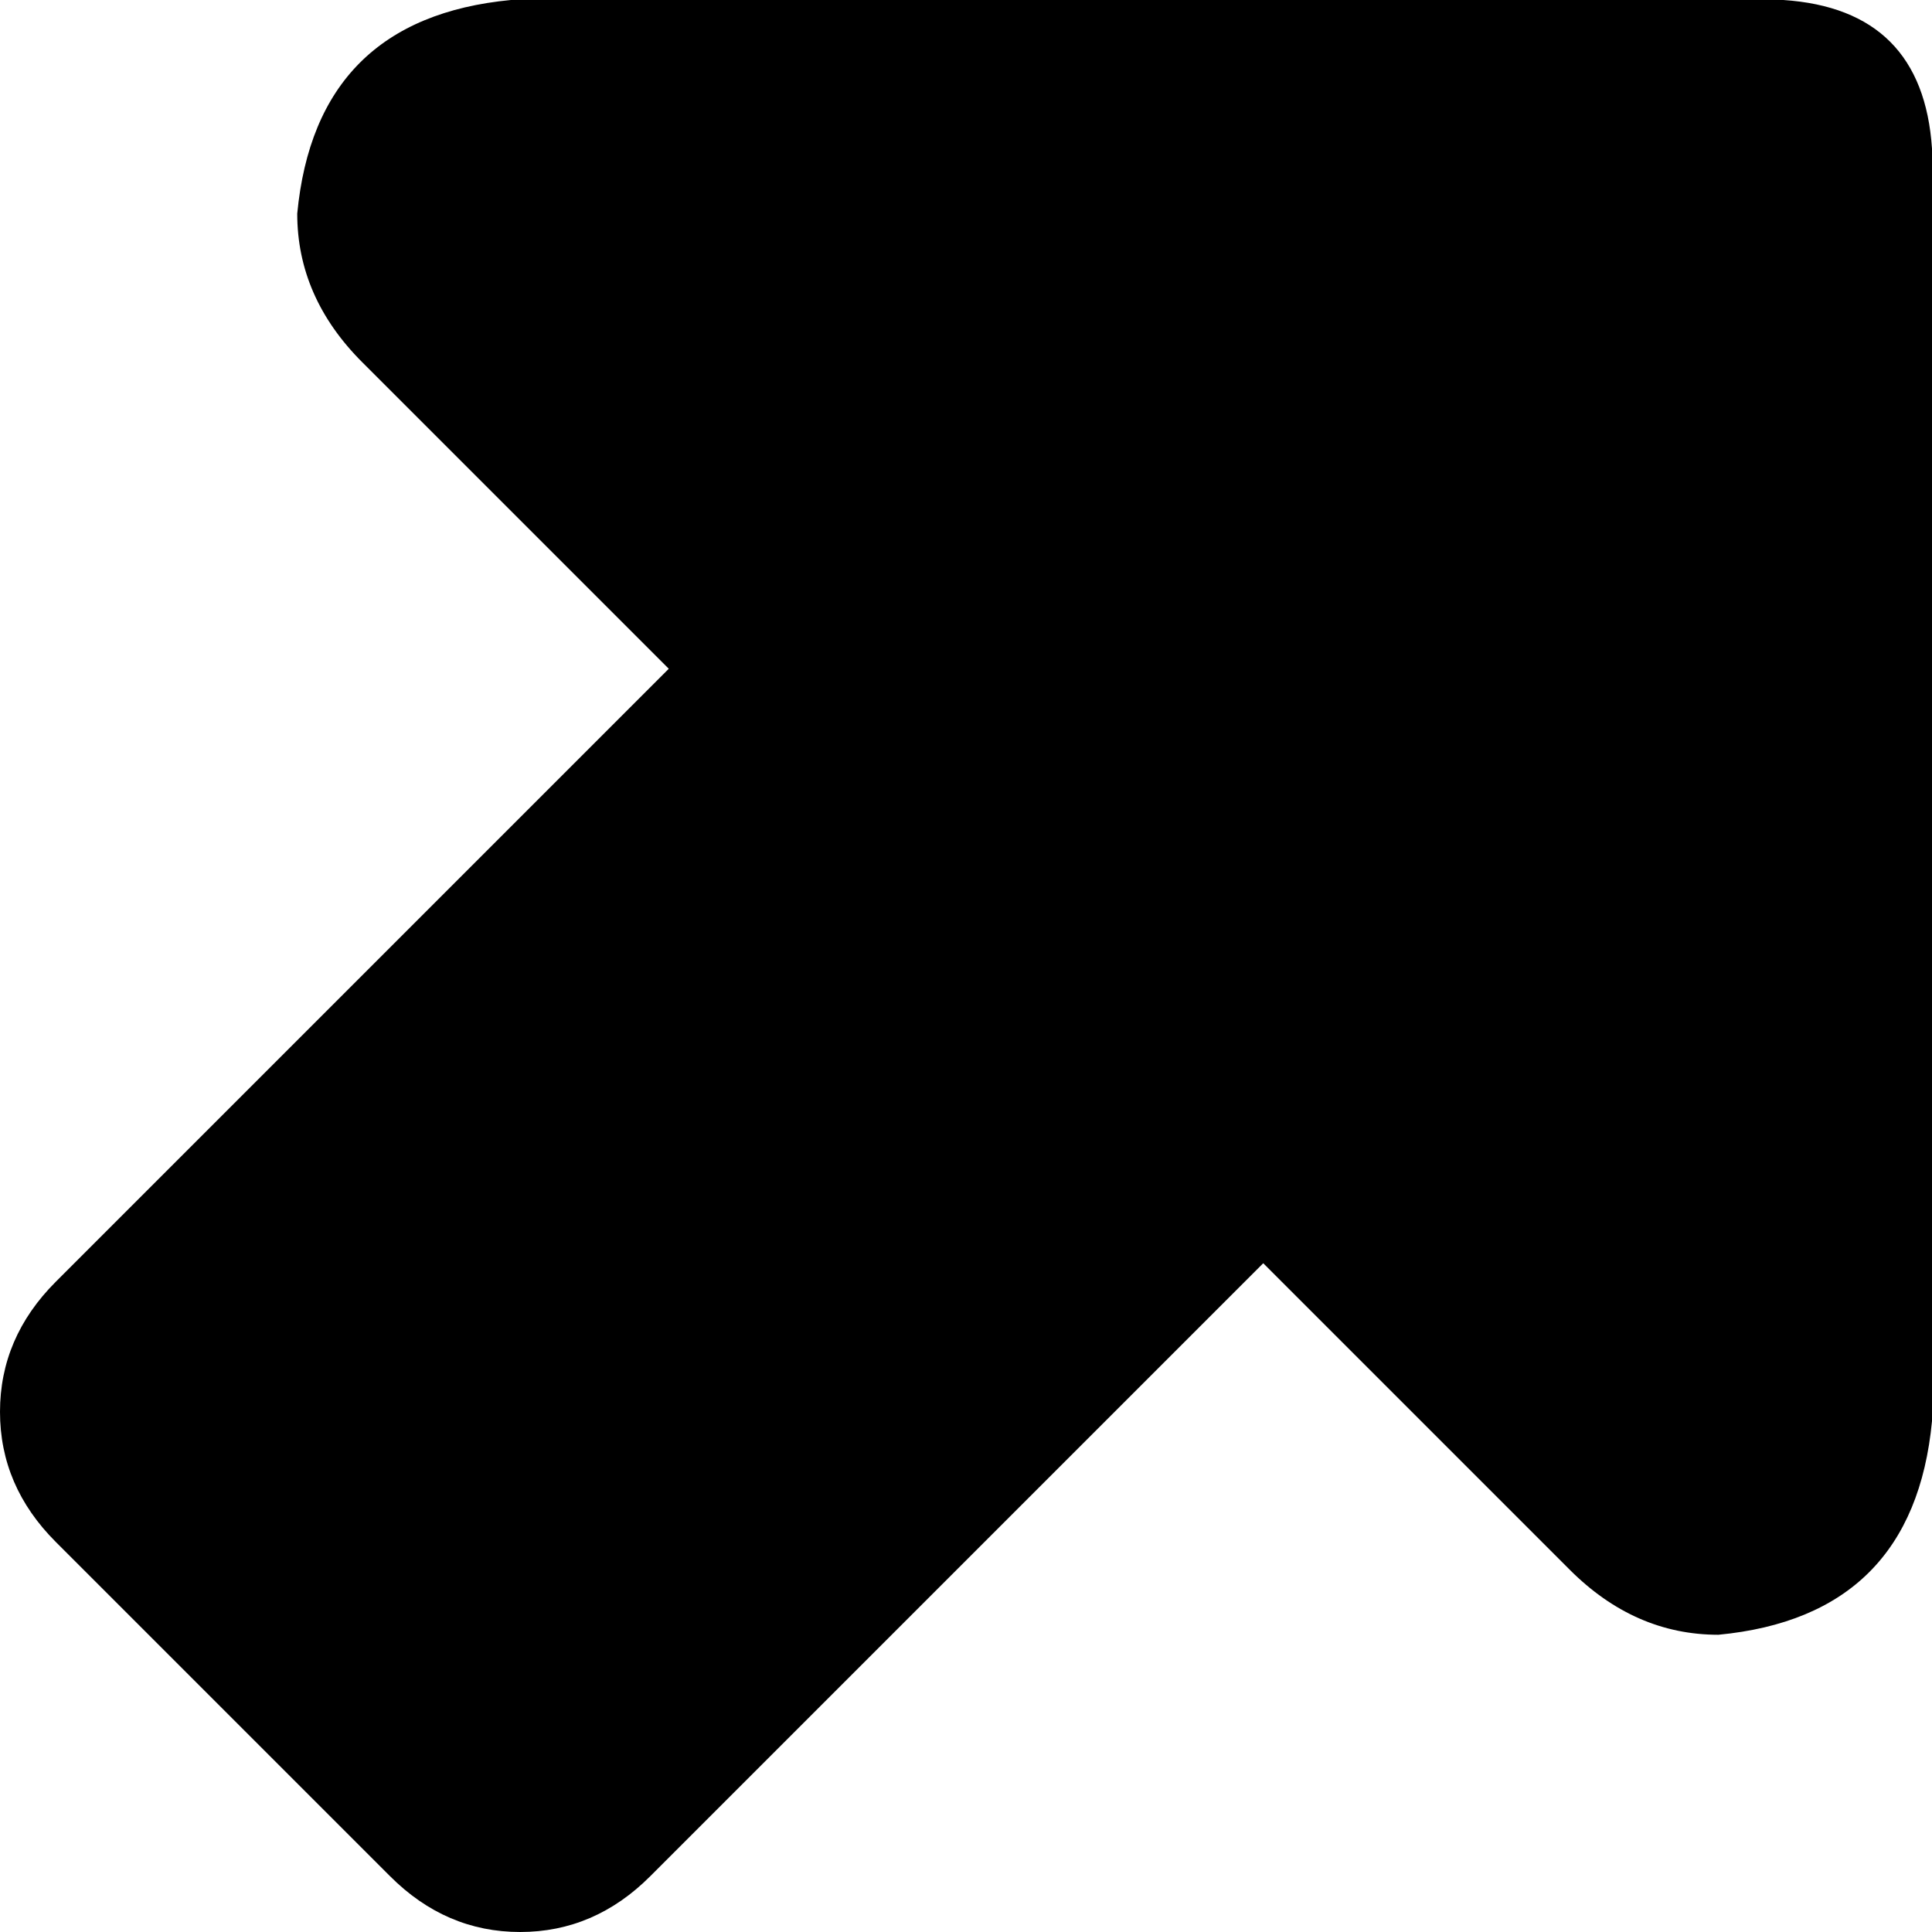 <svg xmlns="http://www.w3.org/2000/svg" viewBox="0 0 208 208">
    <path d="M 208 16 L 208 153 Q 206 174 185 176 Q 176 176 169 169 L 136 136 L 70 202 Q 64 208 56 208 Q 48 208 42 202 L 6 166 Q 0 160 0 152 Q 0 144 6 138 L 72 72 L 39 39 Q 32 32 32 23 Q 34 2 55 0 L 192 0 Q 207 1 208 16 L 208 16 Z"/>
</svg>
